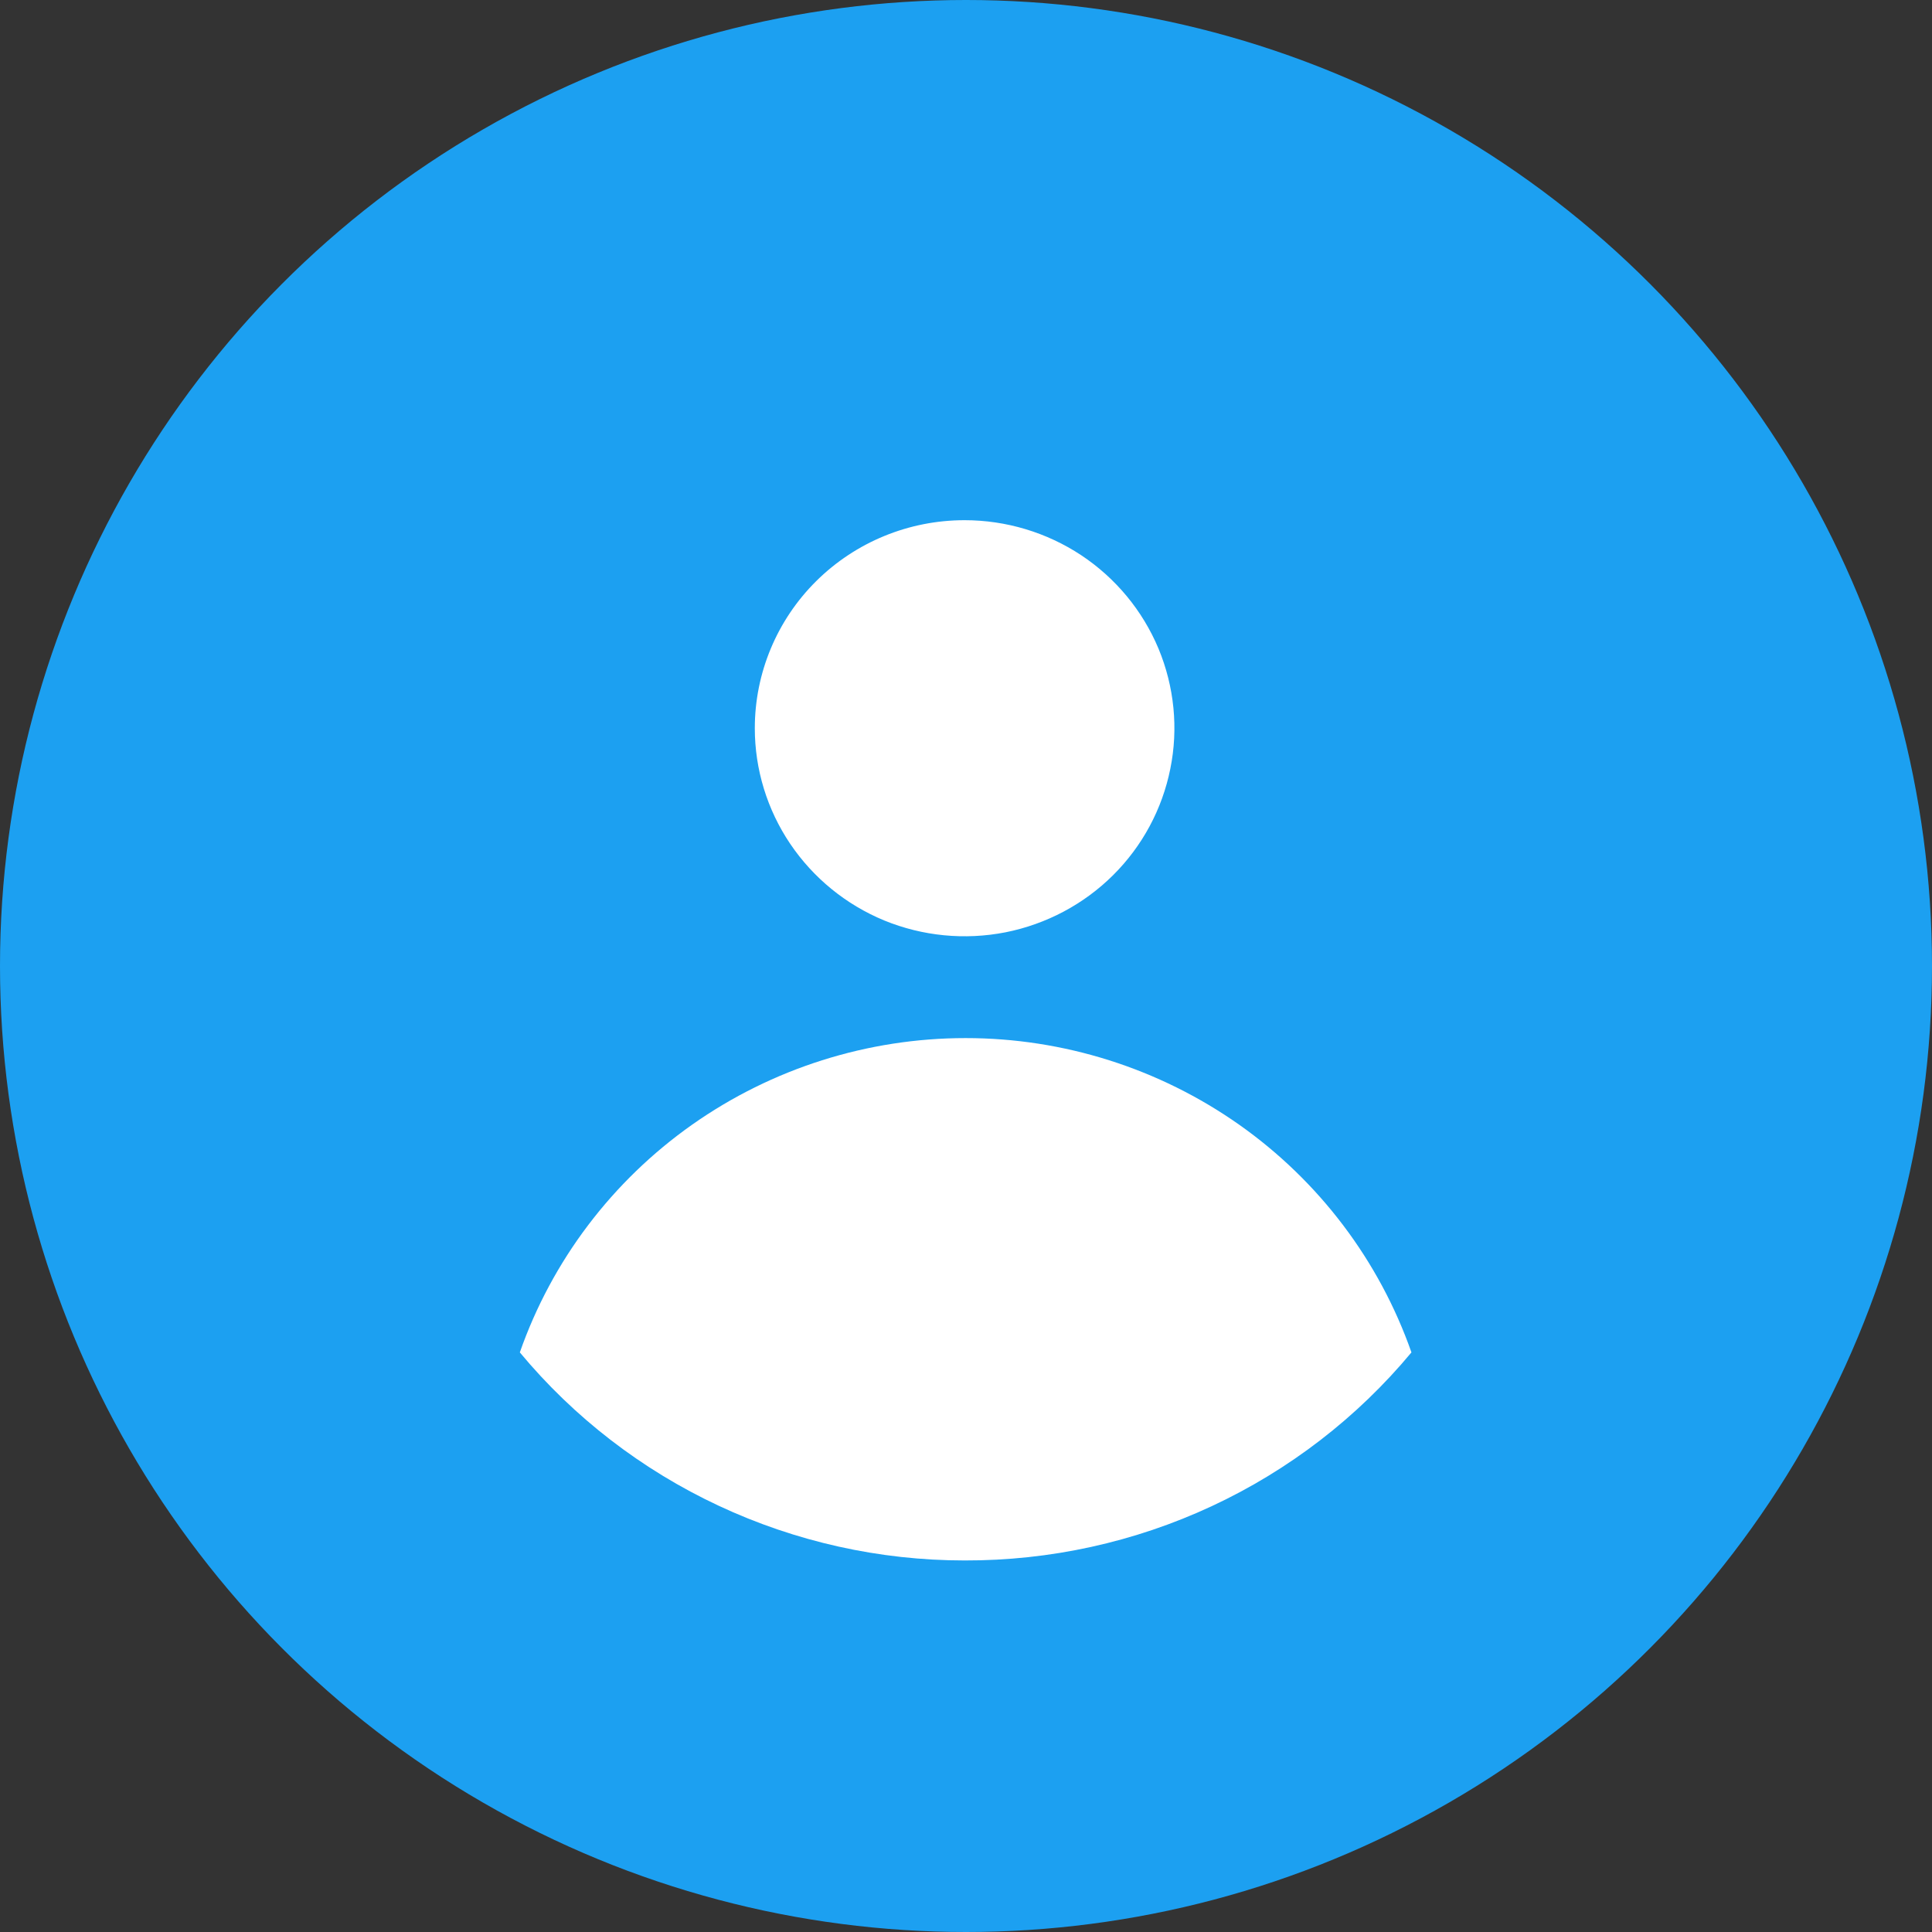 <svg width="16" height="16" viewBox="0 0 16 16" fill="none" xmlns="http://www.w3.org/2000/svg">
    <rect x="0" y="0" width="16" height="16" fill="#333333" stroke="none"/>
    <circle cx="8" cy="8" r="8" fill="#1CA0F1"/>
    <path d="M7.988 4.308C8.332 4.308 8.668 4.409 8.954 4.598C9.239 4.787 9.462 5.056 9.594 5.371C9.725 5.686 9.76 6.033 9.692 6.367C9.625 6.701 9.46 7.008 9.217 7.249C8.974 7.49 8.664 7.654 8.327 7.721C7.99 7.787 7.641 7.753 7.323 7.623C7.006 7.492 6.735 7.271 6.544 6.988C6.353 6.705 6.251 6.371 6.251 6.031C6.251 5.574 6.434 5.135 6.76 4.812C7.086 4.489 7.527 4.308 7.988 4.308ZM7.988 12.923C7.284 12.923 6.589 12.768 5.952 12.47C5.315 12.172 4.753 11.739 4.305 11.2C4.571 10.44 5.07 9.781 5.732 9.314C6.394 8.848 7.185 8.597 7.997 8.597C8.809 8.597 9.6 8.848 10.262 9.314C10.924 9.781 11.422 10.44 11.689 11.2C11.239 11.741 10.674 12.176 10.034 12.474C9.394 12.772 8.695 12.925 7.988 12.923Z" fill="white"/>
</svg>
